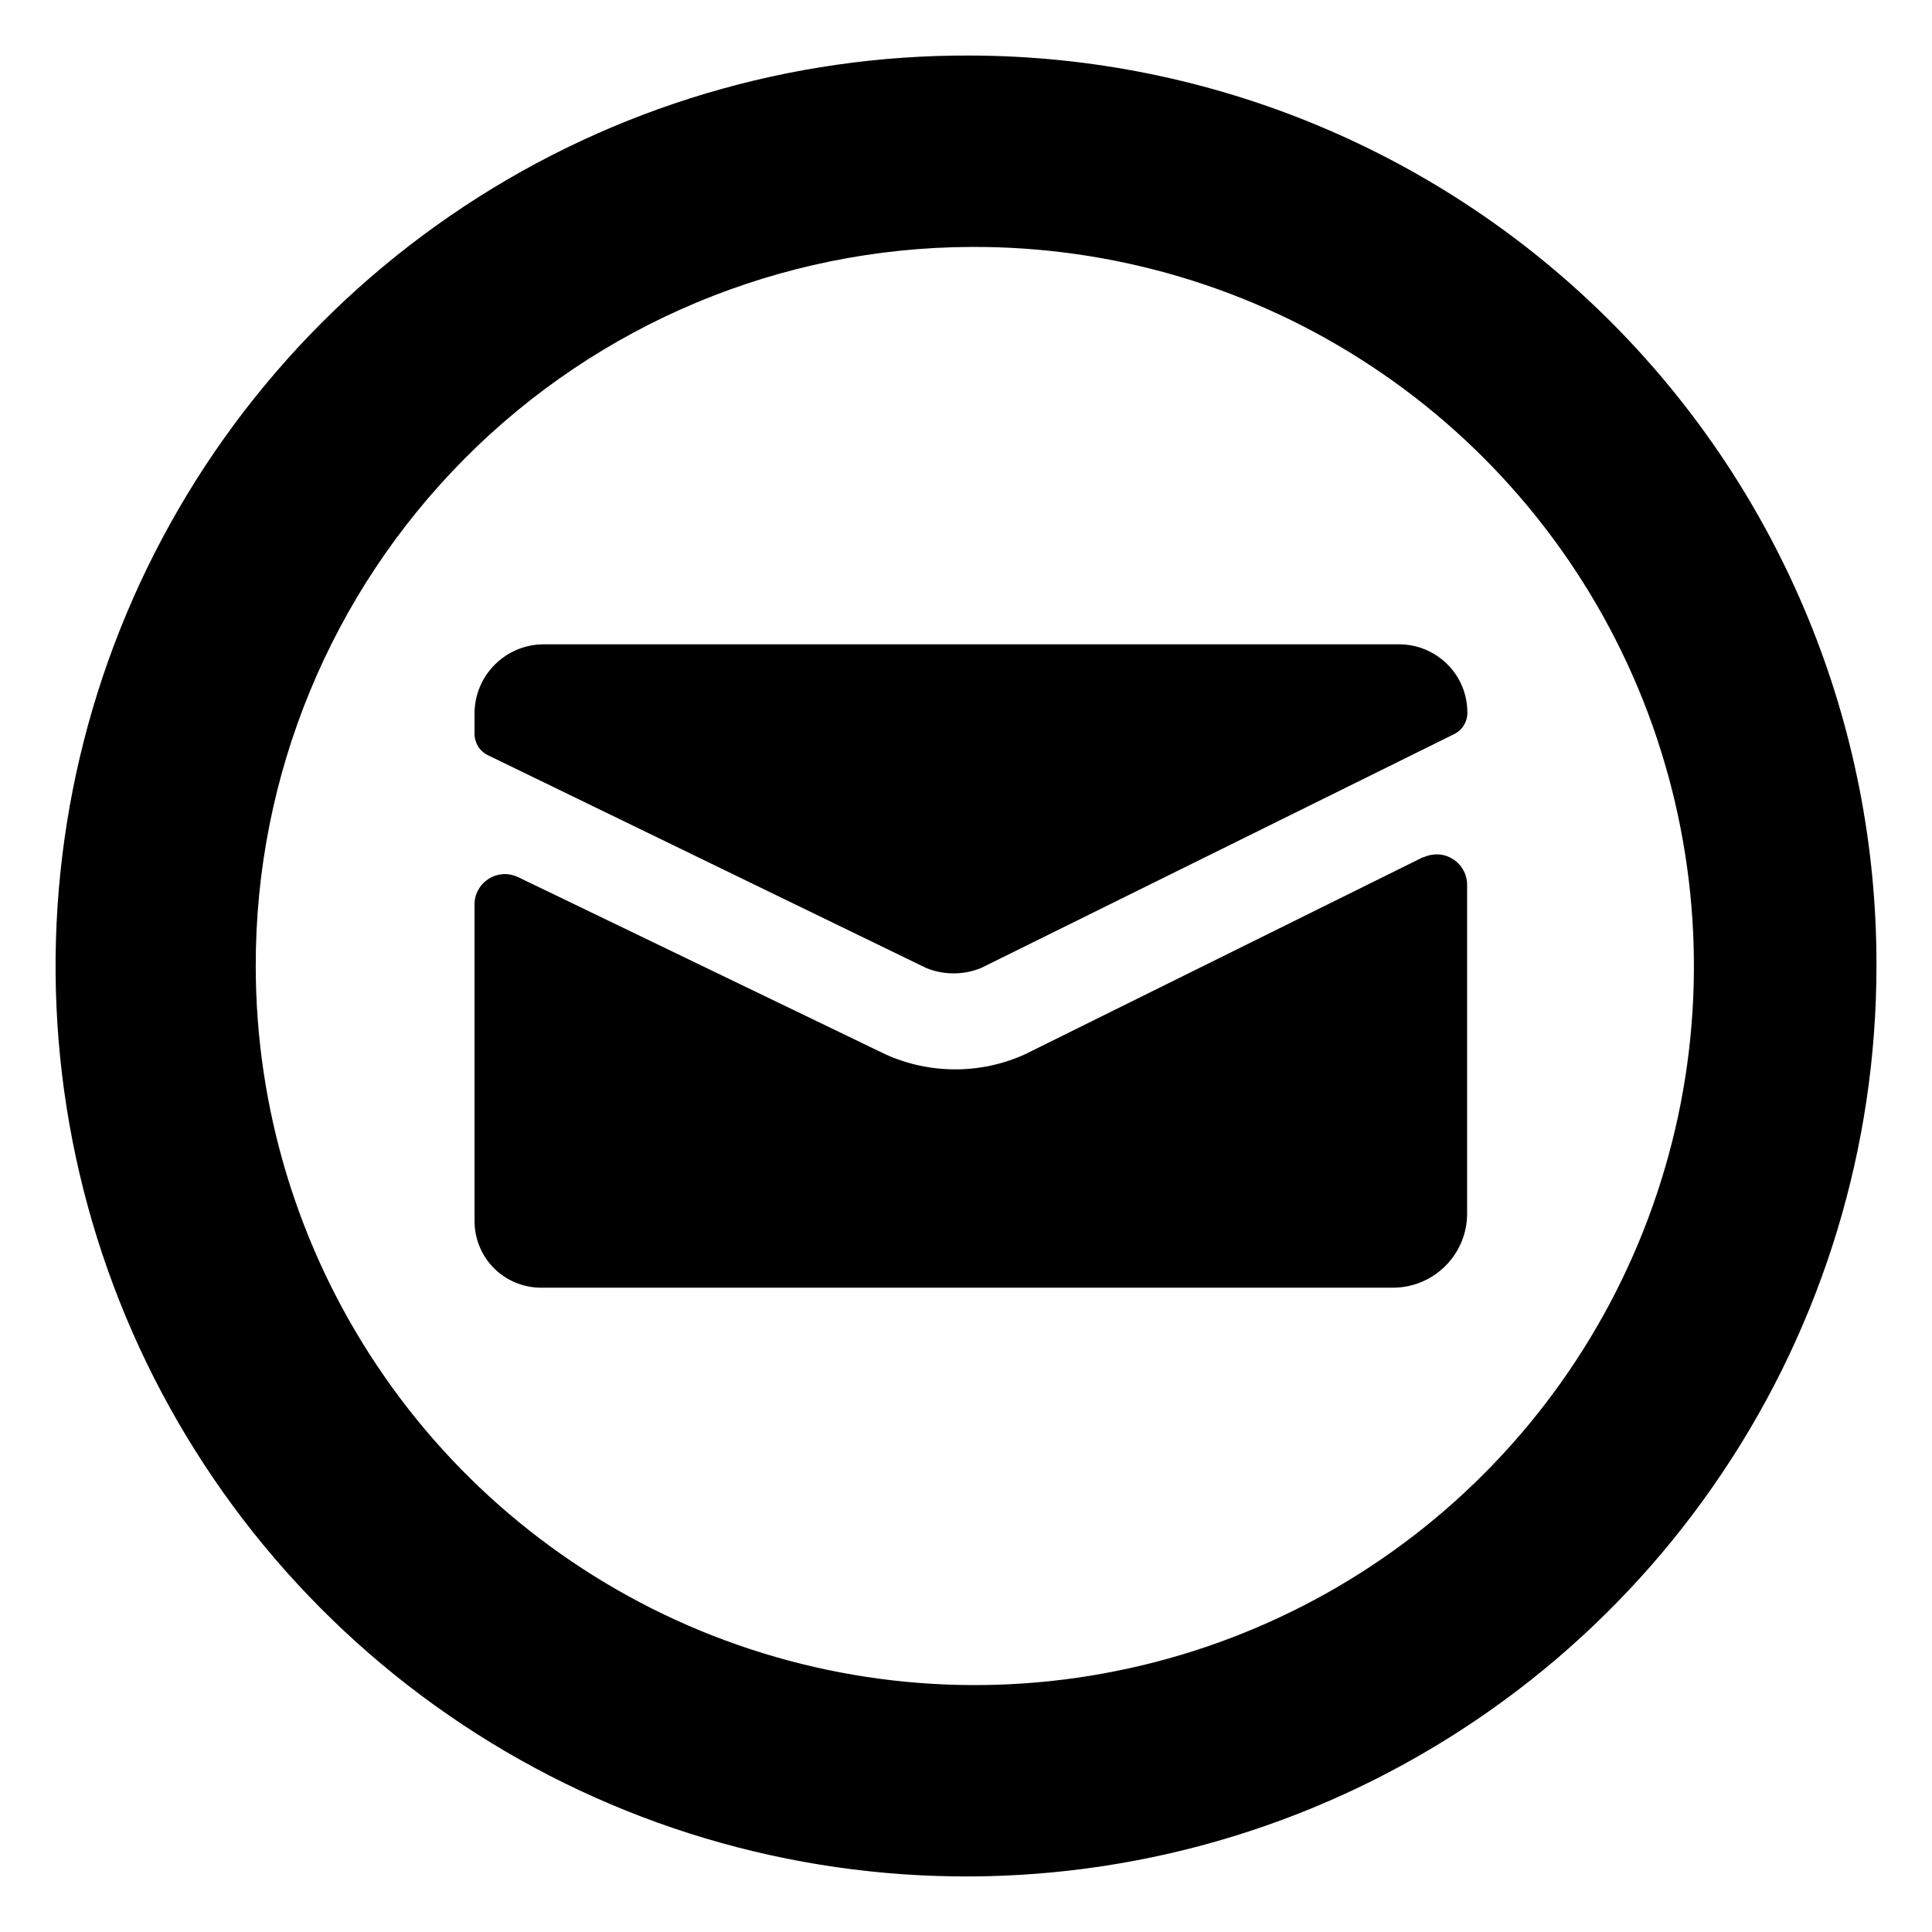 <svg width="16" height="16" viewBox="0 0 16 16" fill="none" xmlns="http://www.w3.org/2000/svg">
<path d="M8.041 2.045C9.22 2.039 10.375 2.382 11.358 3.033C12.342 3.683 13.11 4.611 13.566 5.699C14.021 6.787 14.144 7.985 13.918 9.142C13.691 10.3 13.127 11.364 12.295 12.2C11.464 13.036 10.403 13.606 9.247 13.838C8.091 14.071 6.892 13.955 5.801 13.505C4.711 13.055 3.779 12.292 3.124 11.312C2.468 10.332 2.118 9.179 2.118 8C2.115 6.426 2.738 4.914 3.848 3.798C4.958 2.681 6.466 2.051 8.041 2.045ZM8.041 0.46C6.548 0.452 5.086 0.887 3.841 1.711C2.596 2.534 1.623 3.709 1.046 5.086C0.469 6.463 0.314 7.981 0.6 9.446C0.886 10.911 1.601 12.258 2.654 13.317C3.707 14.376 5.05 15.098 6.514 15.392C7.978 15.686 9.496 15.54 10.876 14.97C12.256 14.4 13.436 13.434 14.266 12.193C15.097 10.953 15.54 9.493 15.54 8C15.545 6.006 14.758 4.091 13.352 2.677C11.946 1.263 10.035 0.466 8.041 0.46Z" fill="black"/>
<path d="M4.042 6.255L7.667 8.015C7.74 8.046 7.818 8.061 7.898 8.061C7.977 8.061 8.055 8.046 8.128 8.015L12.04 6.081C12.074 6.065 12.103 6.039 12.123 6.007C12.142 5.975 12.153 5.938 12.152 5.9C12.152 5.751 12.093 5.608 11.988 5.503C11.882 5.397 11.74 5.337 11.591 5.336H4.499C4.348 5.337 4.203 5.398 4.097 5.505C3.99 5.612 3.93 5.757 3.93 5.908V6.074C3.929 6.112 3.94 6.149 3.959 6.181C3.979 6.213 4.008 6.239 4.042 6.255ZM11.787 7.098L8.487 8.732C8.306 8.814 8.109 8.856 7.911 8.856C7.712 8.856 7.515 8.814 7.334 8.732L4.291 7.264C4.253 7.246 4.21 7.237 4.168 7.239C4.125 7.242 4.083 7.255 4.047 7.278C4.011 7.301 3.981 7.332 3.961 7.37C3.94 7.407 3.929 7.449 3.93 7.492V10.114C3.93 10.259 3.988 10.399 4.09 10.502C4.193 10.605 4.332 10.663 4.477 10.664H11.54C11.702 10.663 11.857 10.598 11.971 10.483C12.085 10.369 12.15 10.214 12.15 10.052V7.326C12.15 7.284 12.139 7.242 12.118 7.205C12.097 7.168 12.068 7.136 12.031 7.114C11.995 7.091 11.954 7.078 11.912 7.076C11.869 7.074 11.827 7.082 11.789 7.1L11.787 7.098Z" fill="black"/>
</svg>
